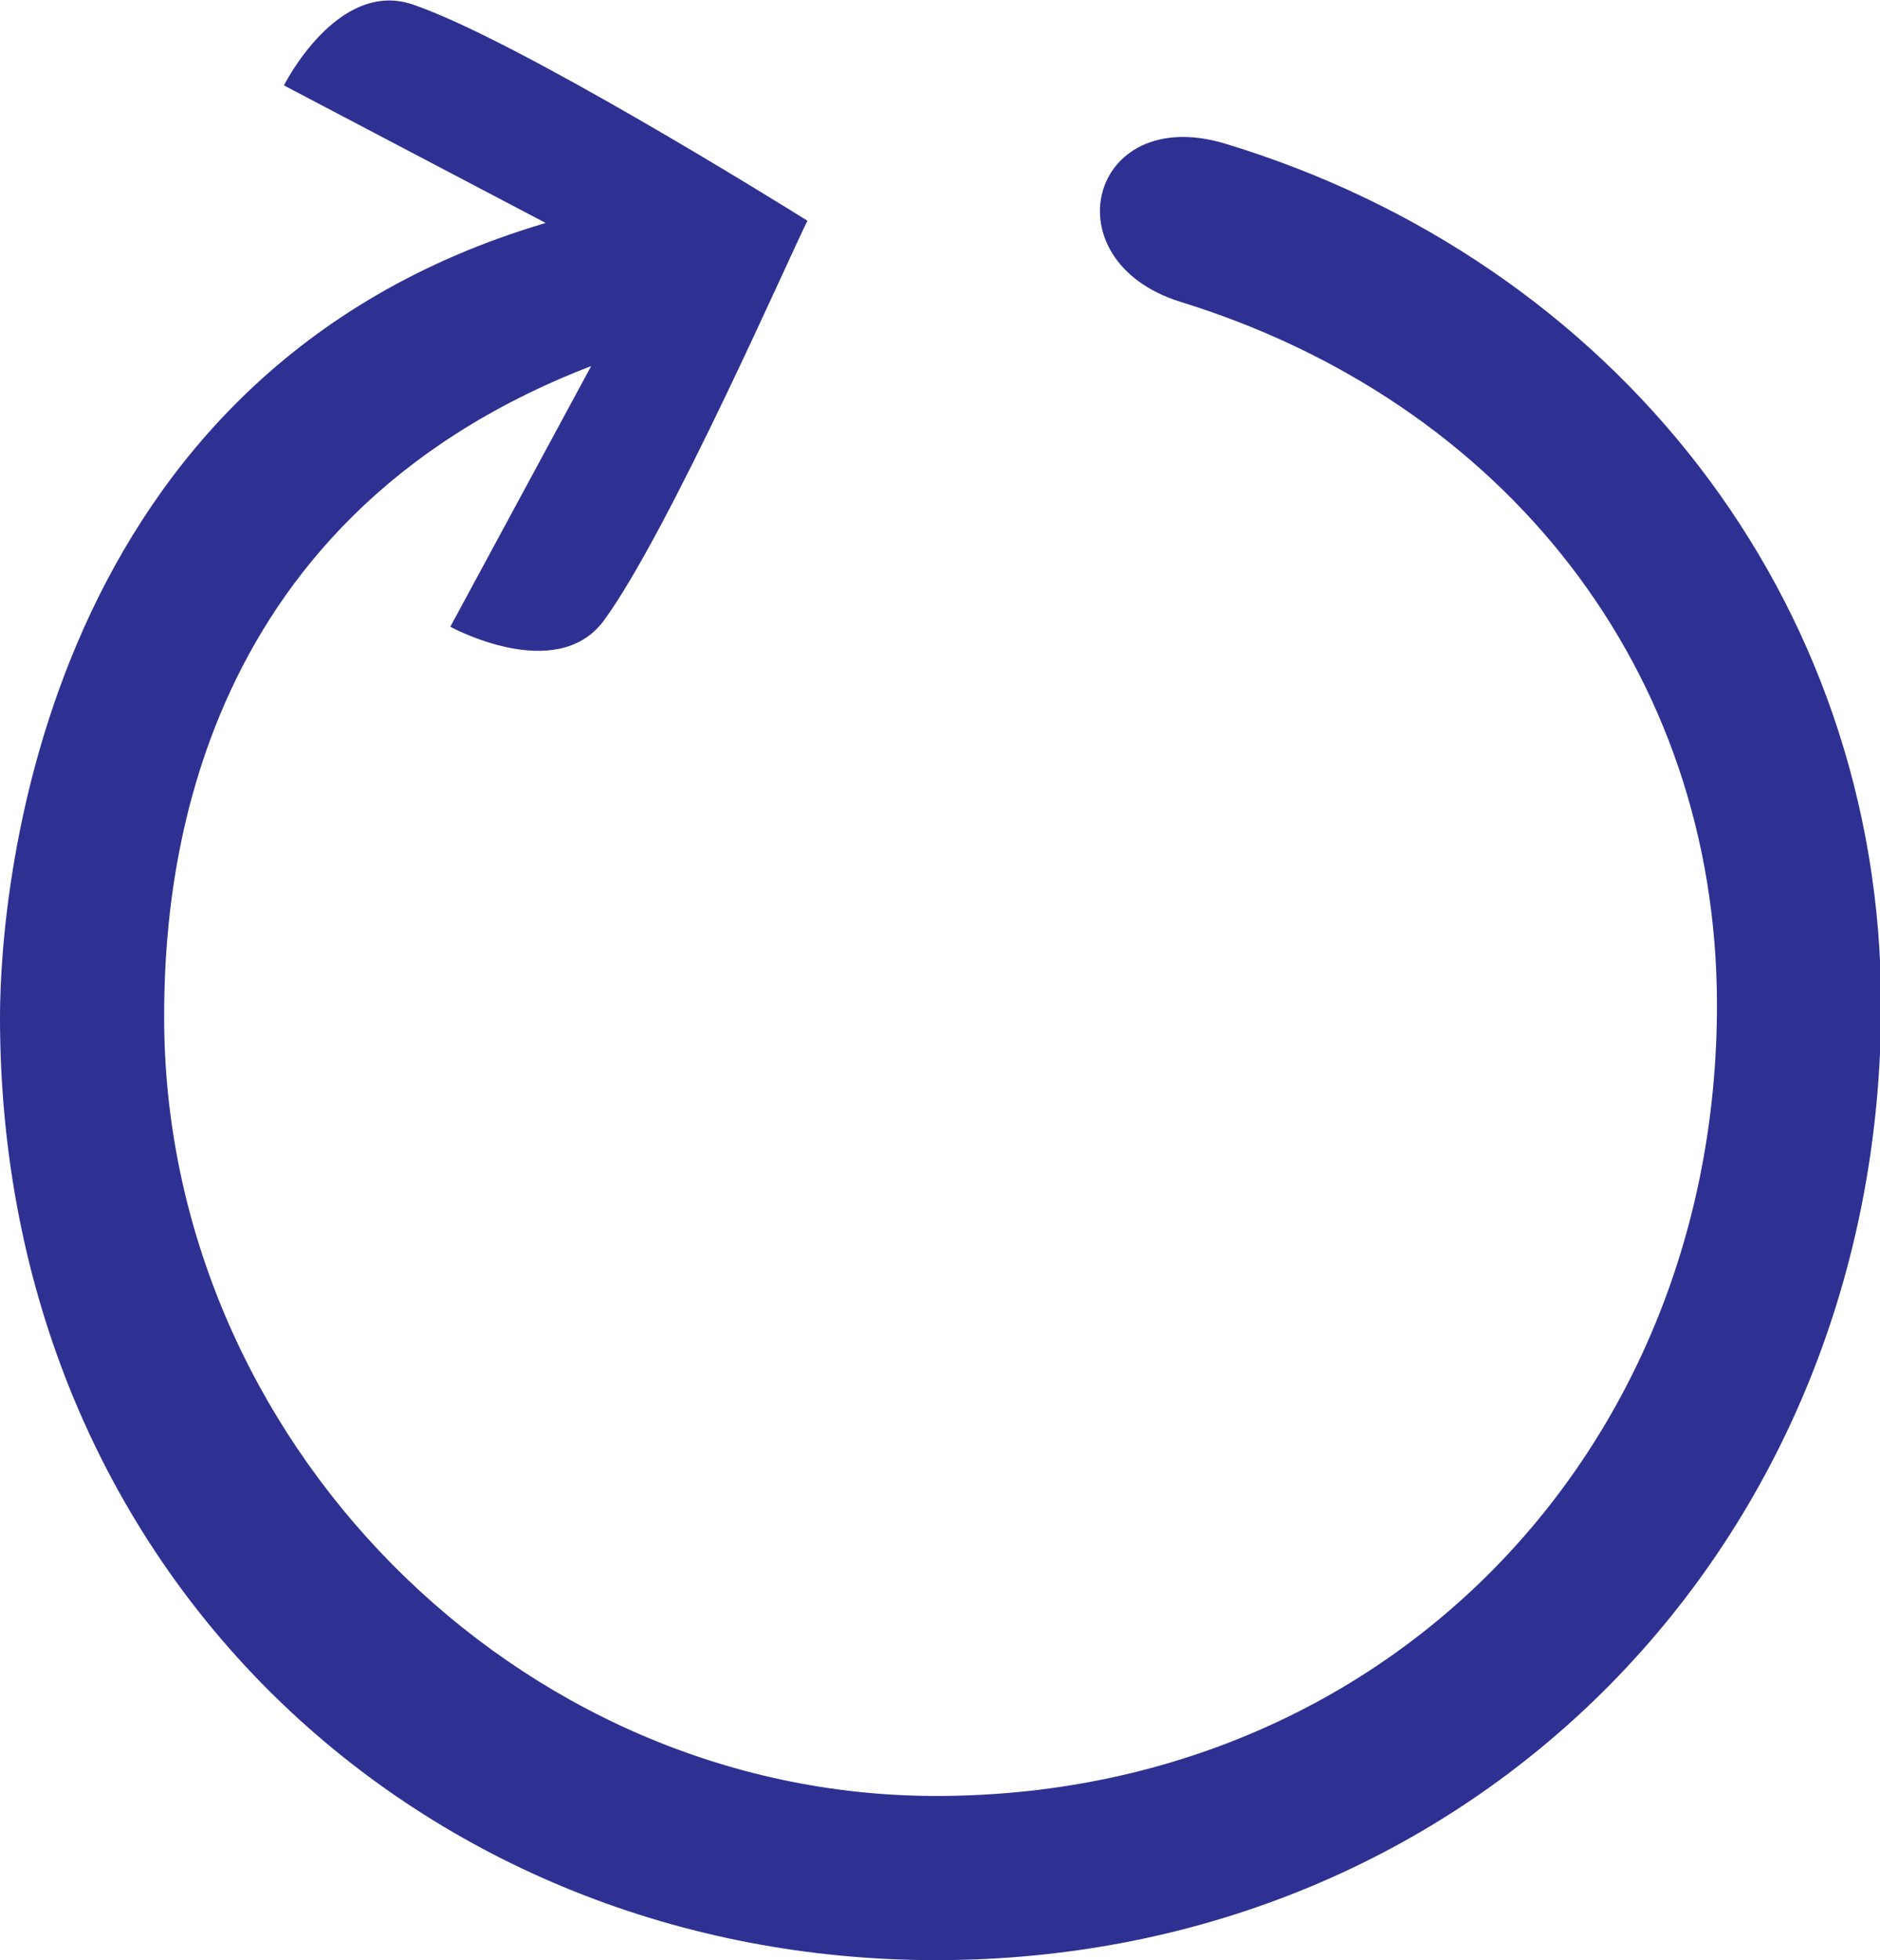 <?xml version="1.0" encoding="utf-8"?>
<!-- Generator: Adobe Illustrator 27.1.0, SVG Export Plug-In . SVG Version: 6.00 Build 0)  -->
<svg version="1.1" id="Layer_2_00000067943470925853274430000014016169332394375836_"
	 xmlns="http://www.w3.org/2000/svg" xmlns:xlink="http://www.w3.org/1999/xlink" x="0px" y="0px" viewBox="0 0 169.5 176.7"
	 style="enable-background:new 0 0 169.5 176.7;" xml:space="preserve">
<style type="text/css">
	.st0{fill:#2E3192;}
	.st1{fill:#EC1C24;}
	.st2{fill:#2E3191;}
	.st3{fill:#231F20;}
</style>
<g id="Layer_1-2">
	<path class="st0" d="M546.3,22.6c6.2-8.4,18.1-35.5,19.4-38.2c-2.6-1.5-27.7-17.2-37.6-20.6c-7.2-2.4-12.3,7.8-12.3,7.8l25,13.1
		c-48,14.2-52,63.5-52,75.8c0,53.1,40.5,89.9,89.3,89.9c51.3,0,90.1-39.8,90.1-91.1c0-38.7-25.5-71-62.8-82.2
		c-12.8-3.7-16.6,11.2-4.1,15.1c30.9,9.6,51.2,35.1,51.2,67.1c0,42.7-31.8,75.4-74.4,75.4c-40.1,0-73.7-34.1-73.7-74.3
		c0-12.3,2-47.2,40.7-62.1l-13.3,24.9C531.7,23.1,541.7,28.6,546.3,22.6L546.3,22.6z"/>
</g>
<g id="Layer_1-2_00000144313412631531932790000009516445523293907880_">
	<path class="st0" d="M54.4,56c5.9-8,17.1-33.6,18.4-36.1C70.4,18.4,46.6,3.6,37.2,0.4c-6.8-2.3-11.6,7.3-11.6,7.3l23.6,12.4
		C3.8,33.5,0,80.1,0,91.7c0,50.2,38.2,85,84.4,85c48.5,0,85.2-37.6,85.2-86.1c0-36.6-24.1-67.1-59.3-77.7
		c-12.1-3.5-15.7,10.6-3.9,14.3c29.2,9,48.4,33.2,48.4,63.4c0,40.3-30,71.3-70.4,71.3c-37.9,0-69.6-32.2-69.6-70.2
		c0-11.6,1.9-44.6,38.5-58.7L40.6,56.5C40.6,56.5,50.1,61.7,54.4,56L54.4,56z"/>
</g>
<g>
	<path class="st1" d="M540.9,172.8c0-5,3.9-9.2,8.7-9.2h18.2V-59.3c0-4.9,3.9-8.9,8.5-8.9h4.2c4.6,0,8.5,4,8.5,8.9v222.9h18.2
		c4.8,0,8.7,4.2,8.7,9.2c0,5-3.9,9.1-8.7,9.1h-57.6C544.8,181.8,540.9,177.8,540.9,172.8z"/>
	<path class="st2" d="M615.9,227.2c0,5-3.9,9.2-8.7,9.2H589v222.9c0,4.9-3.9,8.9-8.5,8.9h-4.2c-4.6,0-8.5-4-8.5-8.9V236.4h-18.2
		c-4.8,0-8.7-4.2-8.7-9.2c0-5,3.9-9.1,8.7-9.1h57.6C612,218.1,615.9,222.2,615.9,227.2z"/>
</g>
<g>
	<g>
		<circle class="st3" cx="578.4" cy="-100" r="25"/>
		<circle class="st3" cx="878.4" cy="200" r="25"/>
		<circle class="st3" cx="578.4" cy="500" r="25"/>
		<circle class="st3" cx="278.4" cy="200" r="25"/>
		<circle class="st3" cx="721.5" cy="343.1" r="8.8"/>
		<circle class="st3" cx="435.3" cy="343.1" r="8.8"/>
		<circle class="st3" cx="435.3" cy="56.9" r="8.8"/>
		<circle class="st3" cx="721.5" cy="56.9" r="8.8"/>
		<circle class="st3" cx="578.4" cy="200" r="11.2"/>
	</g>
	<circle class="st3" cx="721.5" cy="200" r="4.7"/>
	<circle class="st3" cx="578.4" cy="343.1" r="4.7"/>
	<circle class="st3" cx="435.3" cy="200" r="4.7"/>
	<circle class="st3" cx="578.4" cy="56.9" r="4.7"/>
</g>
</svg>
